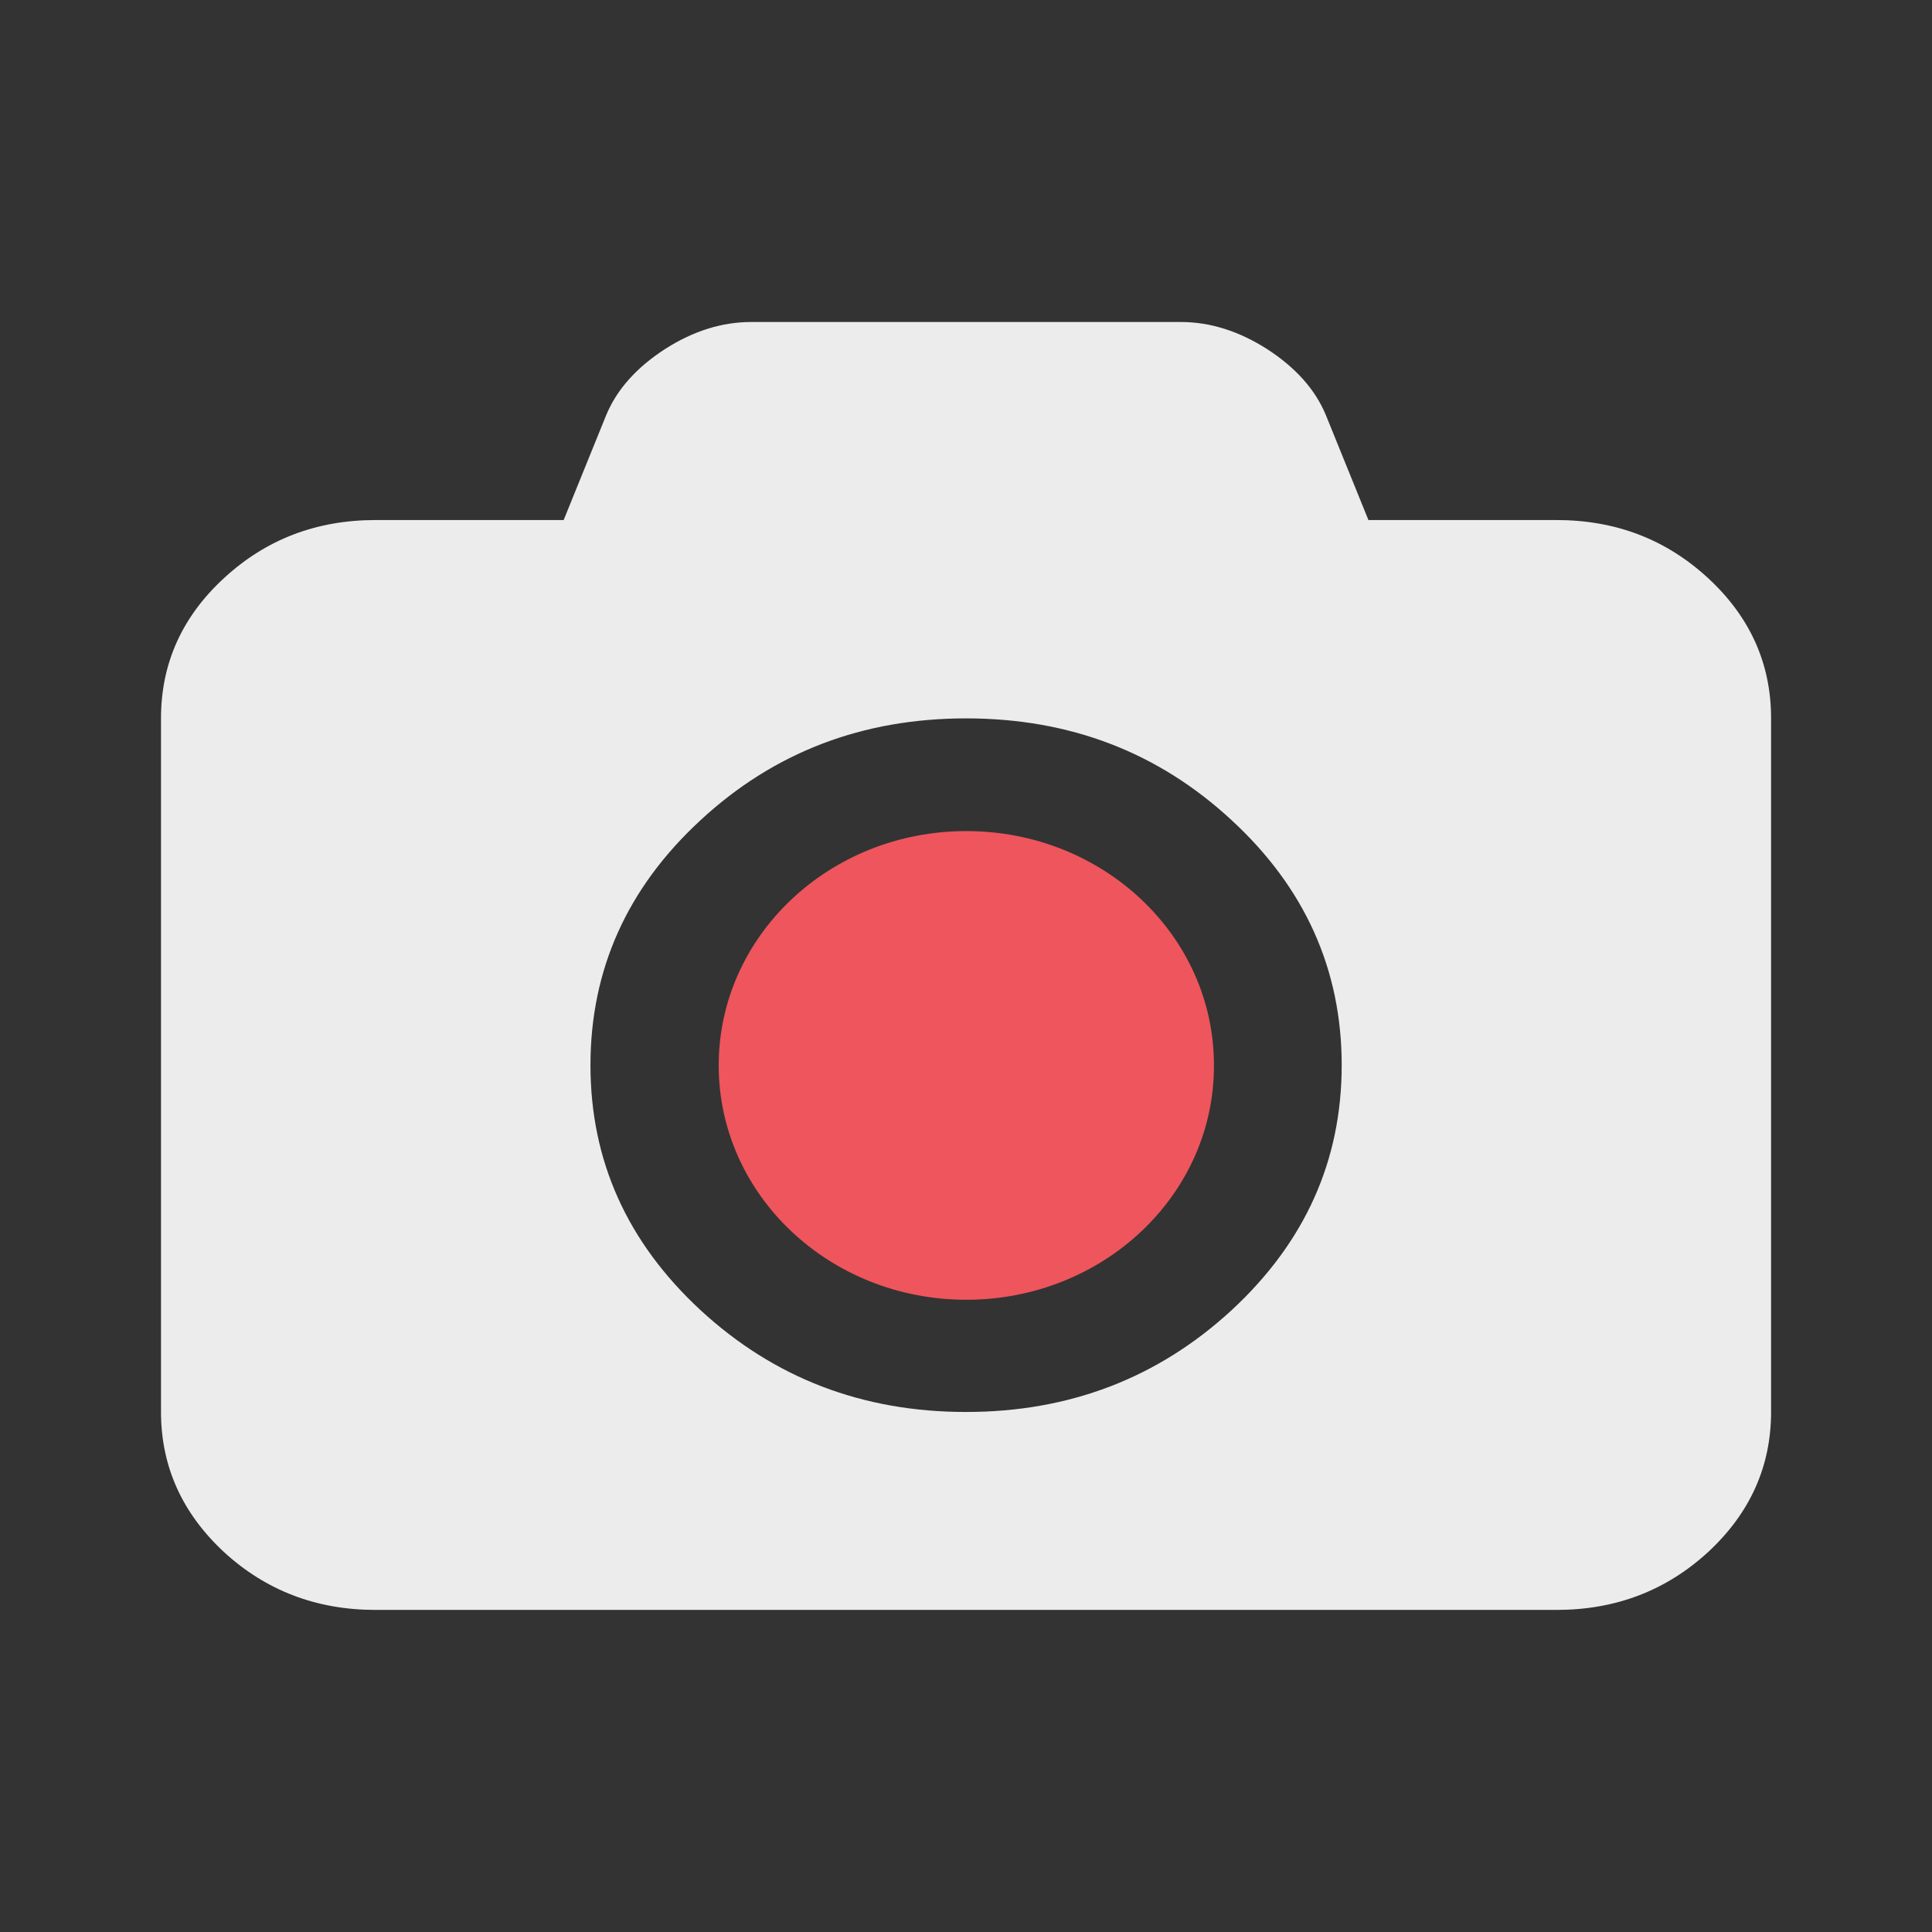 <svg xmlns="http://www.w3.org/2000/svg" xmlns:svg="http://www.w3.org/2000/svg" id="svg2" version="1.1" viewBox="0 0 24 24"><rect x="0" y="0" width="24" height="24" fill="#333333" stroke="none"/><path id="path4" fill="#ef555c" d="m15.08 13.235c.004 1.608-1.375 2.911-3.076 2.911-1.701 0-3.076-1.303-3.076-2.911 0-1.608 1.375-2.911 3.076-2.911 1.701 0 3.079 1.303 3.076 2.911z"/><path id="path6" fill="#ececec" d="m19.333 6.46c.738 0 1.364.24 1.887.723.519.48.781 1.06.781 1.74v8.616c0 .677-.261 1.257-.781 1.74-.523.48-1.149.72-1.887.72h-14.665c-.738 0-1.364-.24-1.887-.72-.519-.483-.781-1.064-.781-1.74v-8.616c0-.68.261-1.261.781-1.74.523-.483 1.149-.723 1.887-.723h2.334l.53-1.307c.132-.315.372-.584.723-.813.351-.226.709-.34 1.078-.34h5.335c.369 0 .727.115 1.078.34.351.229.591.498.723.813l.53 1.307m-4.998 11.08c1.285 0 2.385-.423 3.298-1.264.913-.845 1.368-1.859 1.368-3.044 0-1.185-.455-2.202-1.368-3.044-.913-.845-2.01-1.264-3.298-1.264-1.285 0-2.385.419-3.298 1.264-.913.842-1.368 1.859-1.368 3.044 0 1.185.455 2.199 1.368 3.044.913.842 2.01 1.264 3.298 1.264"/></svg>